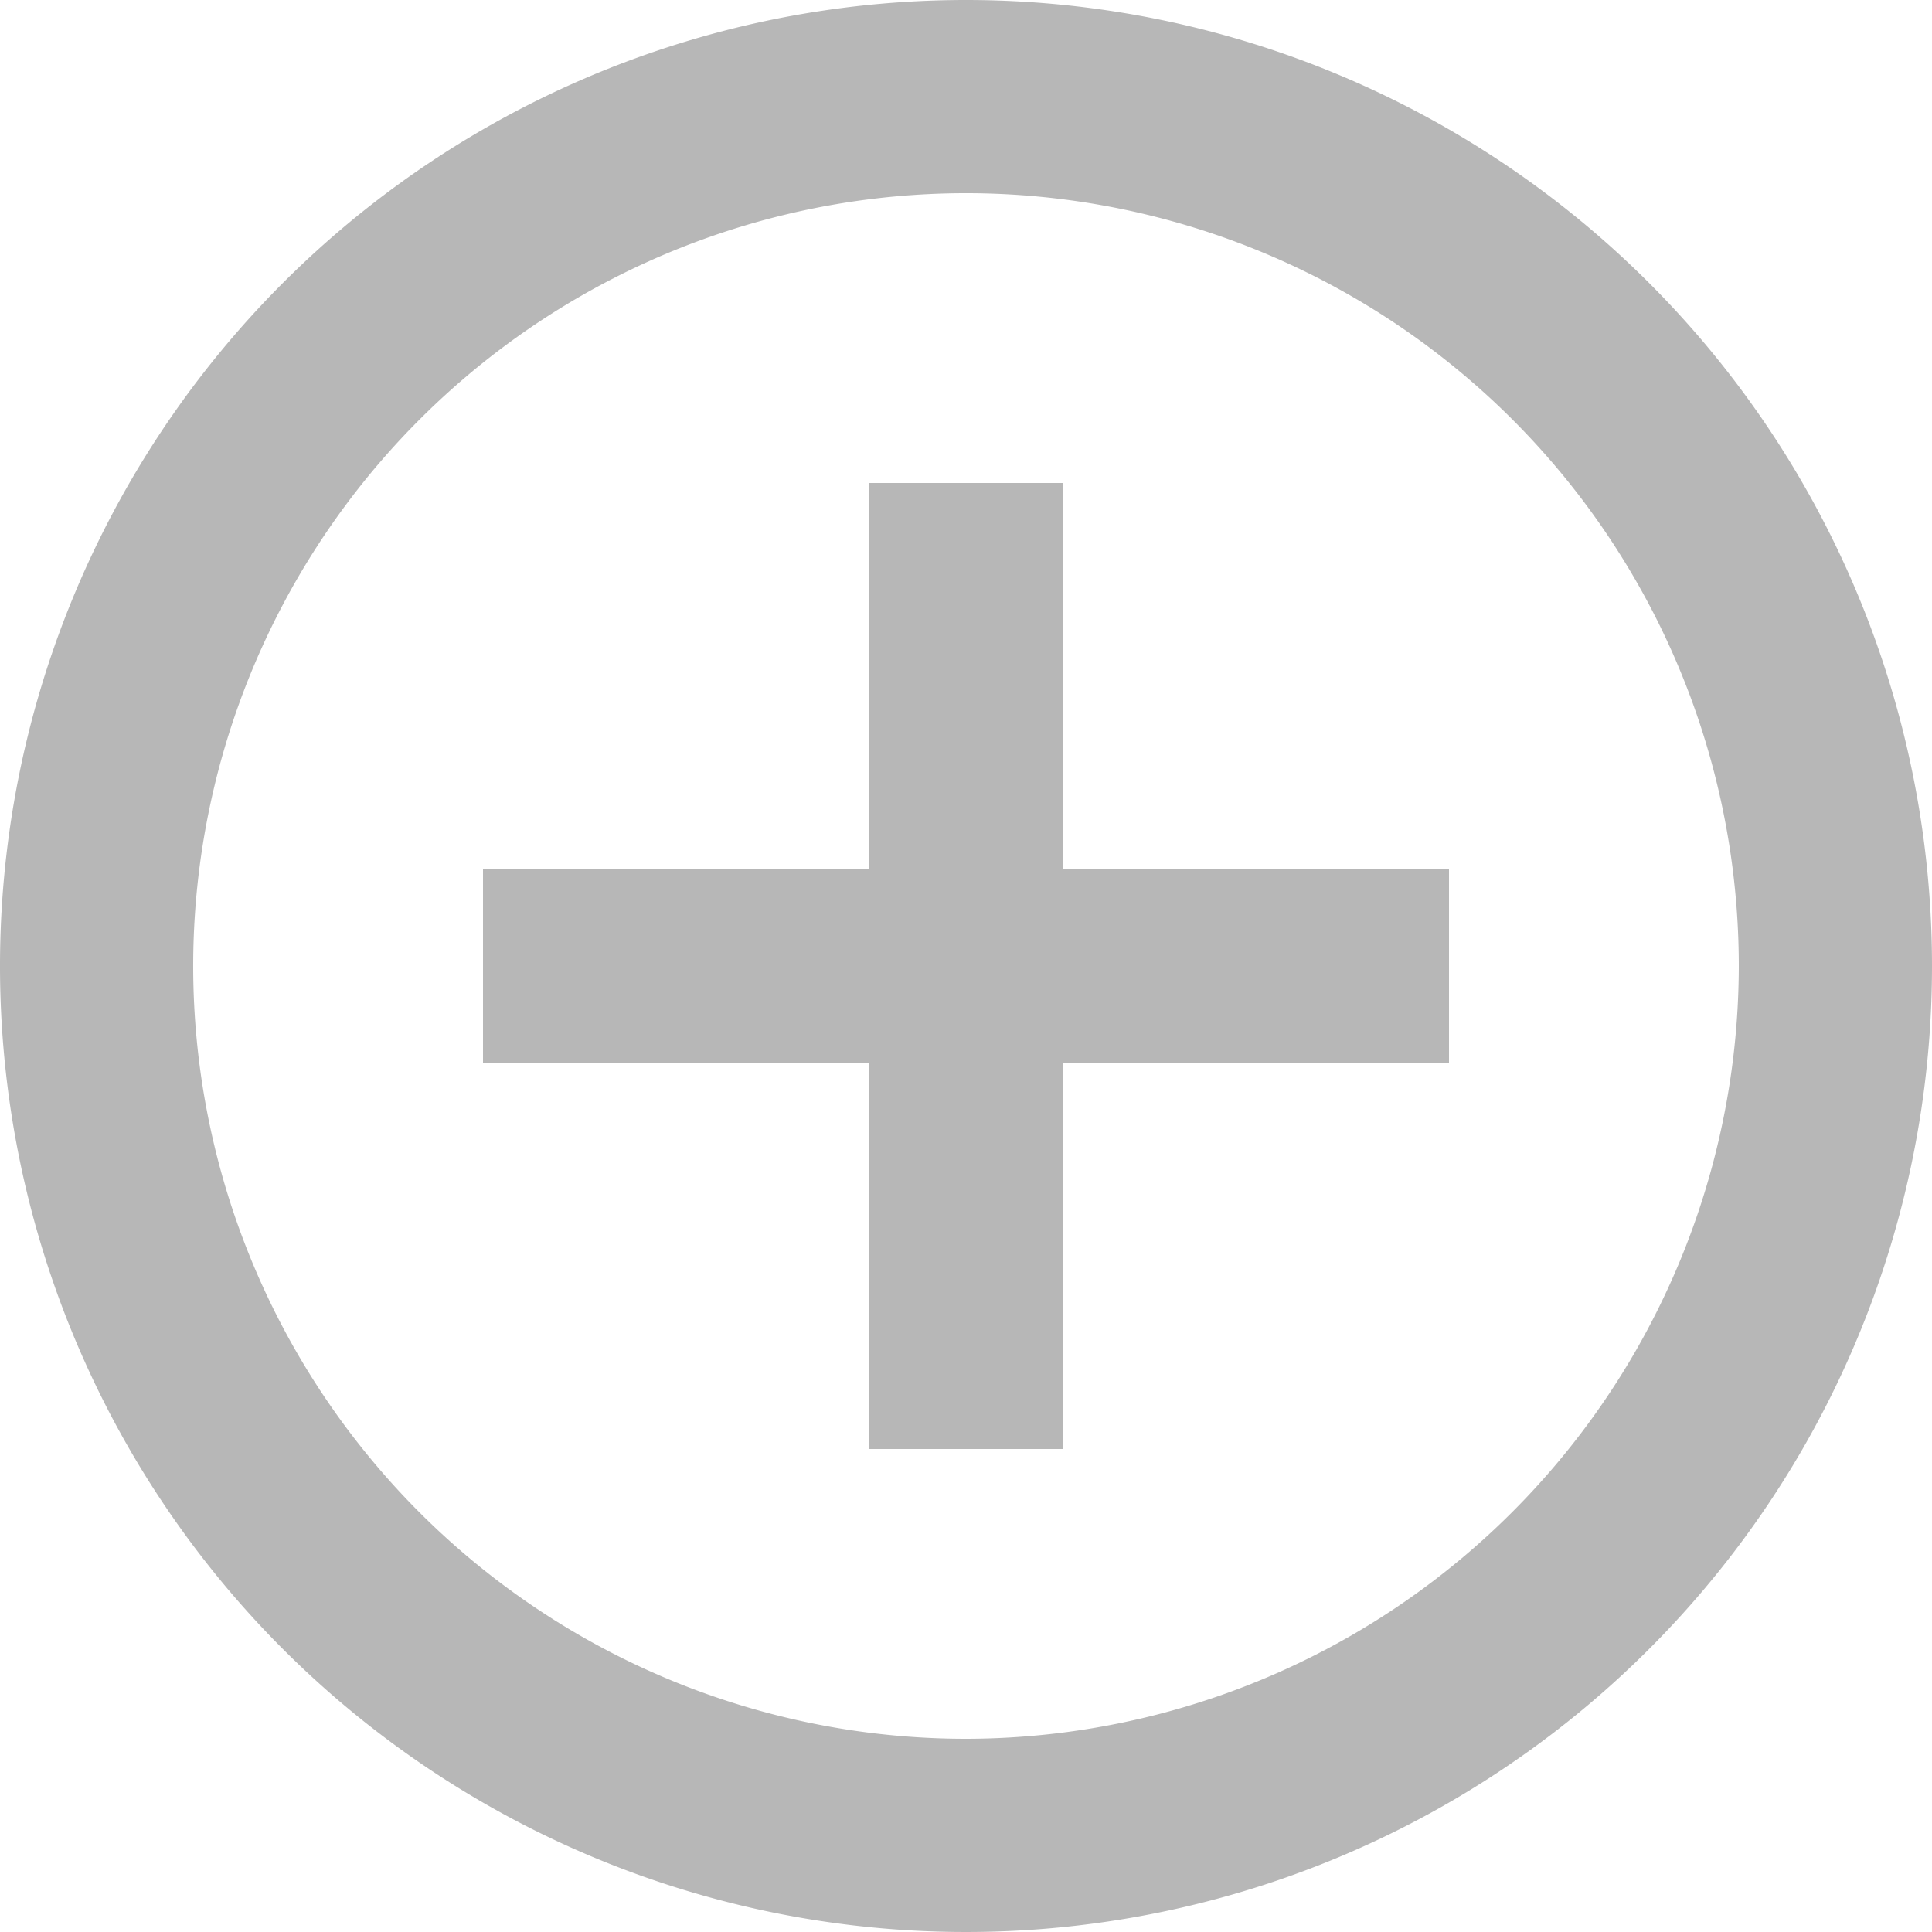 <svg xmlns="http://www.w3.org/2000/svg" width="20" height="20" viewBox="0 0 20 20"><defs><style>.a{fill:#b7b7b7;}</style></defs><path class="a" d="M14,8H12v4H8v2h4v4h2V14h4V12H14ZM13,3A10,10,0,1,0,23,13,10,10,0,0,0,13,3Zm0,18a8,8,0,1,1,8-8A8.011,8.011,0,0,1,13,21Z" transform="translate(-3 -3)"/></svg>